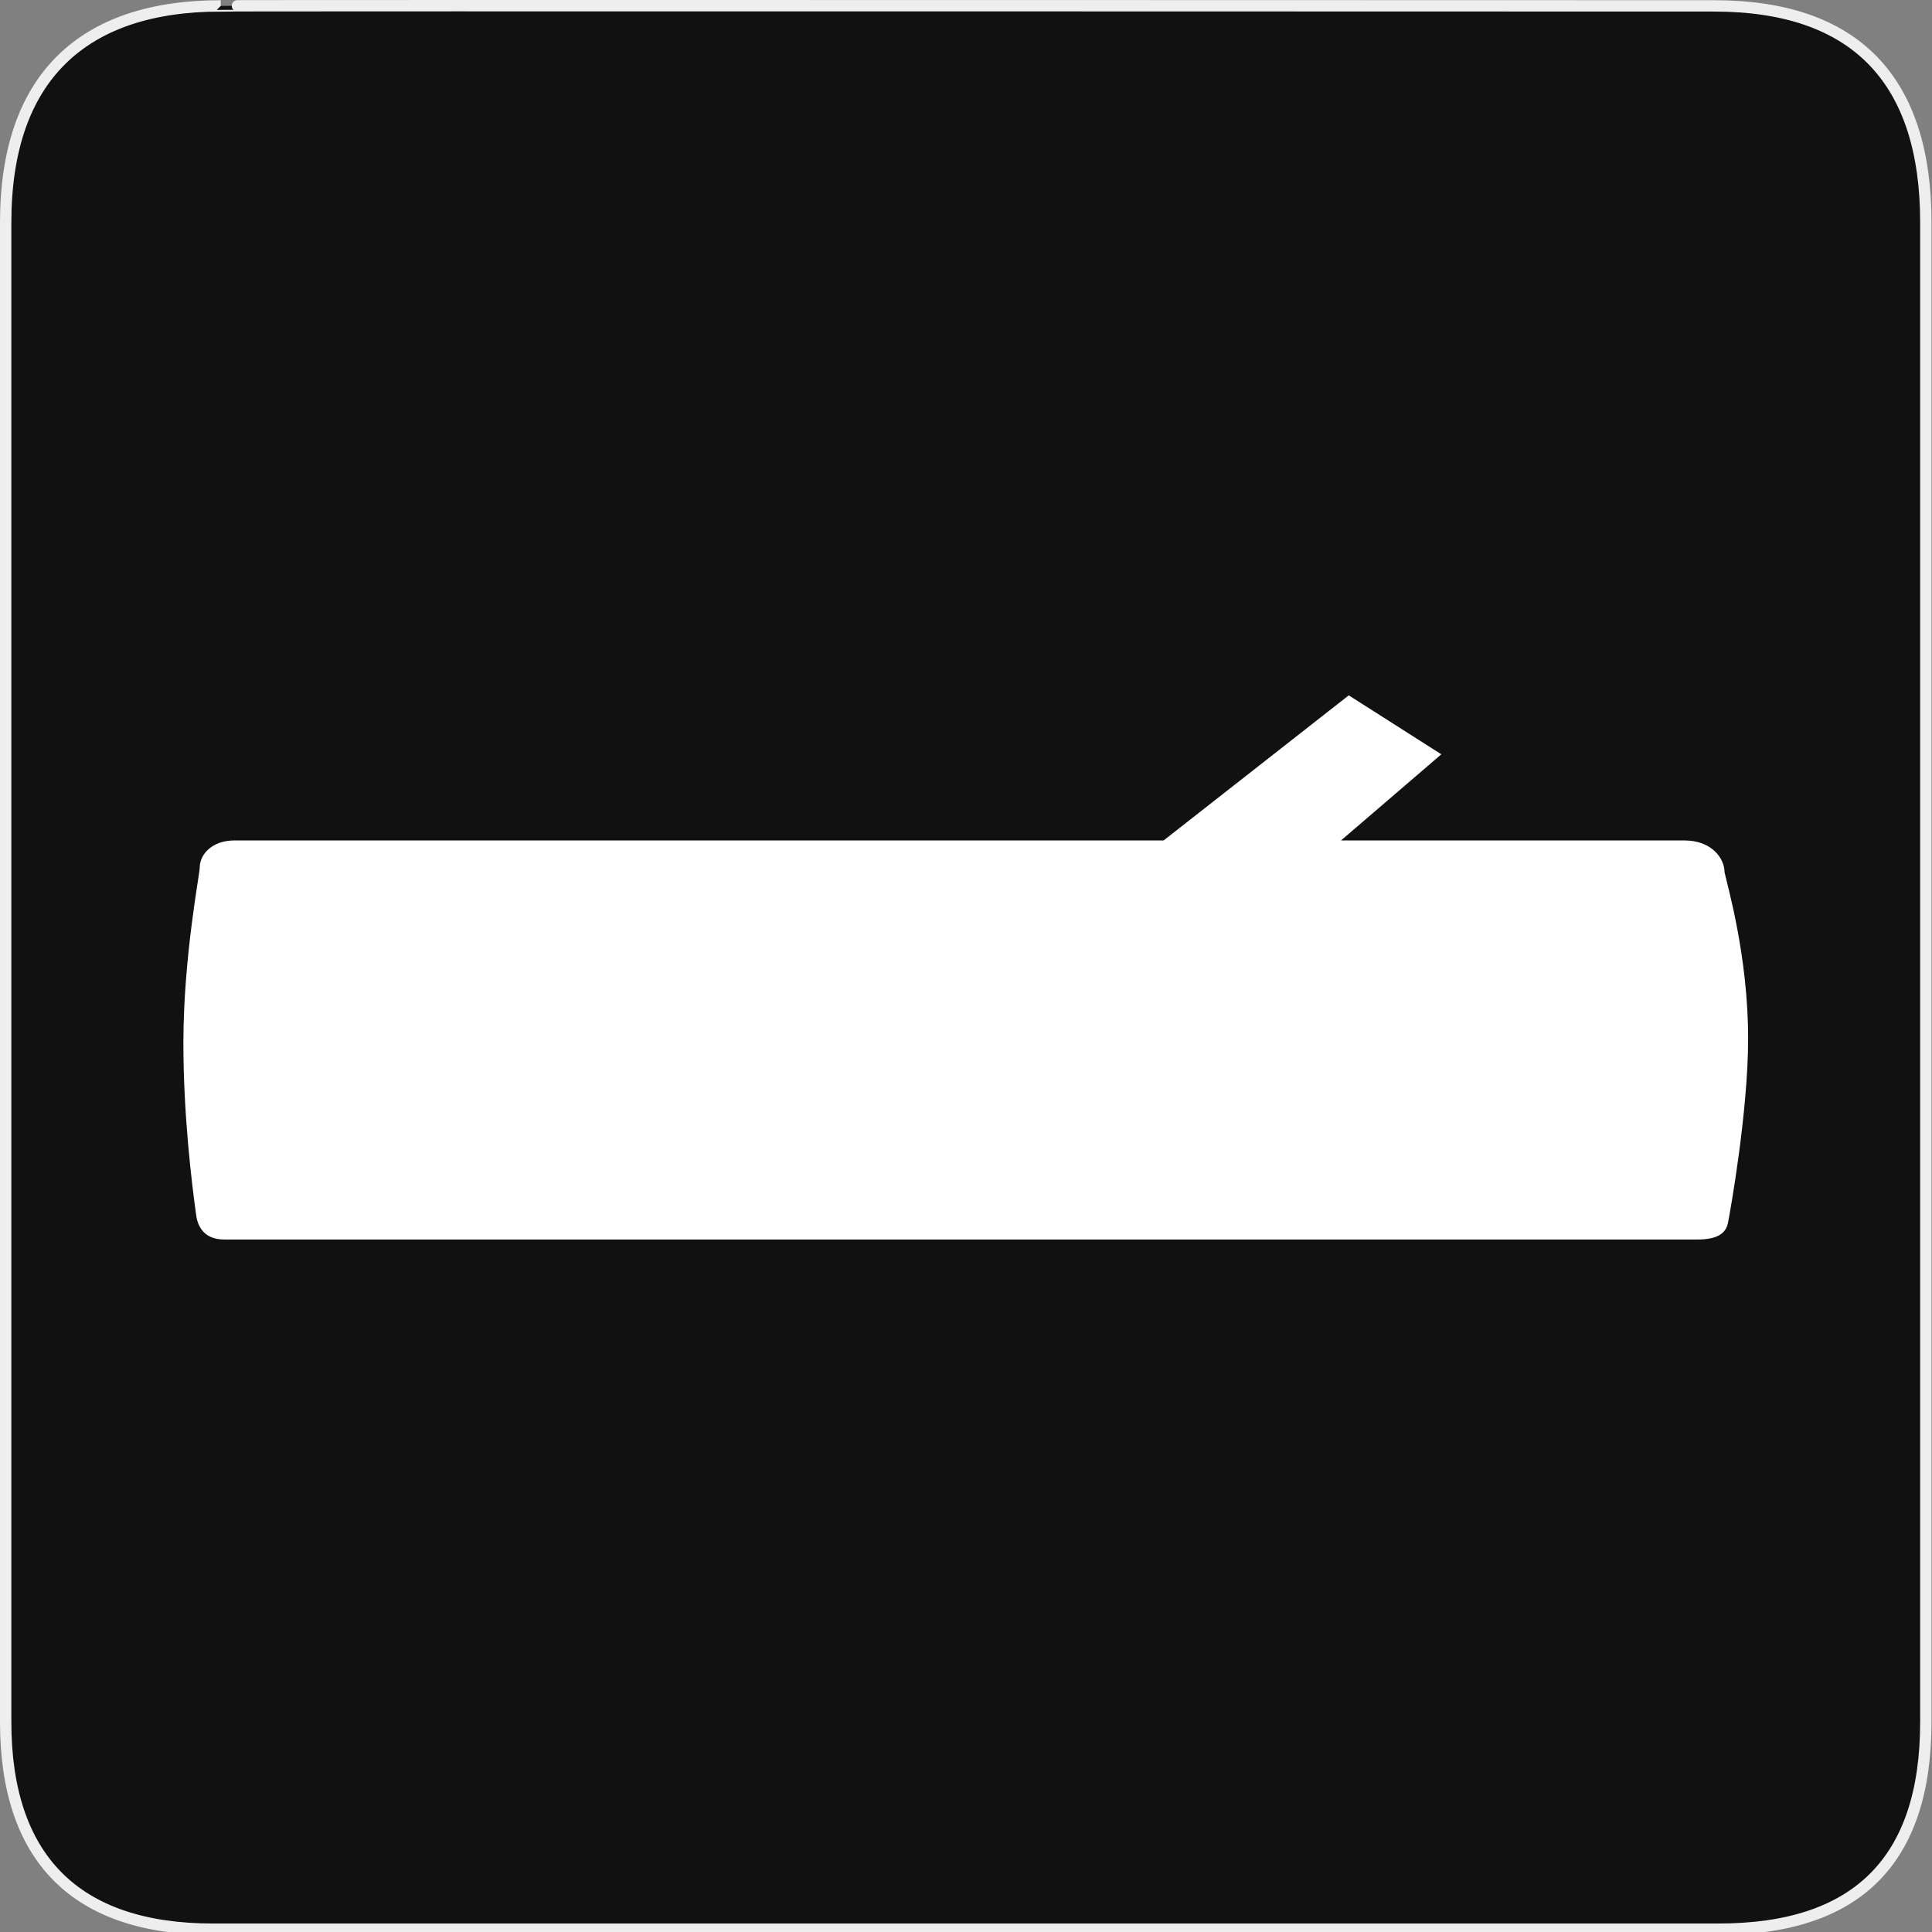 <?xml version="1.0" encoding="UTF-8" standalone="no"?>
<!-- Generator: Adobe Illustrator 15.0.0, SVG Export Plug-In . SVG Version: 6.00 Build 0)  -->

<svg
   xmlns:dc="http://purl.org/dc/elements/1.1/"
   xmlns:cc="http://creativecommons.org/ns#"
   xmlns:rdf="http://www.w3.org/1999/02/22-rdf-syntax-ns#"
   xmlns:svg="http://www.w3.org/2000/svg"
   xmlns="http://www.w3.org/2000/svg"
   xmlns:sodipodi="http://sodipodi.sourceforge.net/DTD/sodipodi-0.dtd"
   xmlns:inkscape="http://www.inkscape.org/namespaces/inkscape"
   version="1.1"
   x="0px"
   y="0px"
   width="580px"
   height="580px"
   viewBox="0 0 580 580"
   enable-background="new 0 0 580 580"
   xml:space="preserve"
   id="svg2915"
   sodipodi:docname="log.svg"
   inkscape:version="0.92.3 (2405546, 2018-03-11)"><rect x="0" y="0" width="580" height="580" fill="#808080" stroke="none"/><defs
   id="defs2919" /><sodipodi:namedview
   pagecolor="#ffffff"
   bordercolor="#666666"
   borderopacity="1"
   objecttolerance="10"
   gridtolerance="10"
   guidetolerance="10"
   inkscape:pageopacity="0"
   inkscape:pageshadow="2"
   inkscape:window-width="1450"
   inkscape:window-height="995"
   id="namedview2917"
   showgrid="false"
   inkscape:zoom="0.81454783"
   inkscape:cx="160.05872"
   inkscape:cy="290"
   inkscape:window-x="346"
   inkscape:window-y="-4"
   inkscape:window-maximized="0"
   inkscape:current-layer="svg2915" />
<g
   id="Layer_1">
	<g
   id="Layer_2">
		<g
   id="g1327">
			<path
   id="path1329"
   fill="#111111"
   stroke="#EEEEEE"
   stroke-width="3.408"
   d="M66.275,1.768     c-41.335,0-64.571,21.371-64.571,65.036v450.123c0,40.844,20.895,62.229,62.192,62.229h452.024     c41.307,0,62.229-20.315,62.229-62.229V66.804c0-42.602-20.923-65.036-63.521-65.036C514.625,1.768,66.133,1.625,66.275,1.768z" />
		</g>
	</g>
</g>

<path
   style="fill:#ffffff;fill-opacity:1;stroke-width:11.935"
   d="m 509.536,372.113 c -5.624,0 -436.197,0 -442.2,0 -6.003,0 -7.939,-3.801 -8.436,-7.253 -1.386,-9.954 -3.845,-30.255 -3.845,-51.754 0,-25.801 4.904,-50.698 4.904,-52.625 0,-4.084 3.819,-8.168 10.345,-8.168 6.526,0 279.019,0 279.019,0 l 55.584,-43.564 27.792,17.698 -30.12,25.866 c 0,0 94.977,0 103.151,0 8.174,0 11.993,5.446 11.993,9.53 0.837,4.008 7.076,25.18 7.076,49.903 0,22.131 -5.415,52.157 -6.042,55.348 -0.628,3.191 -3.23,5.021 -9.22,5.021 z"
   id="path3488"
   inkscape:connector-curvature="0" /></svg>